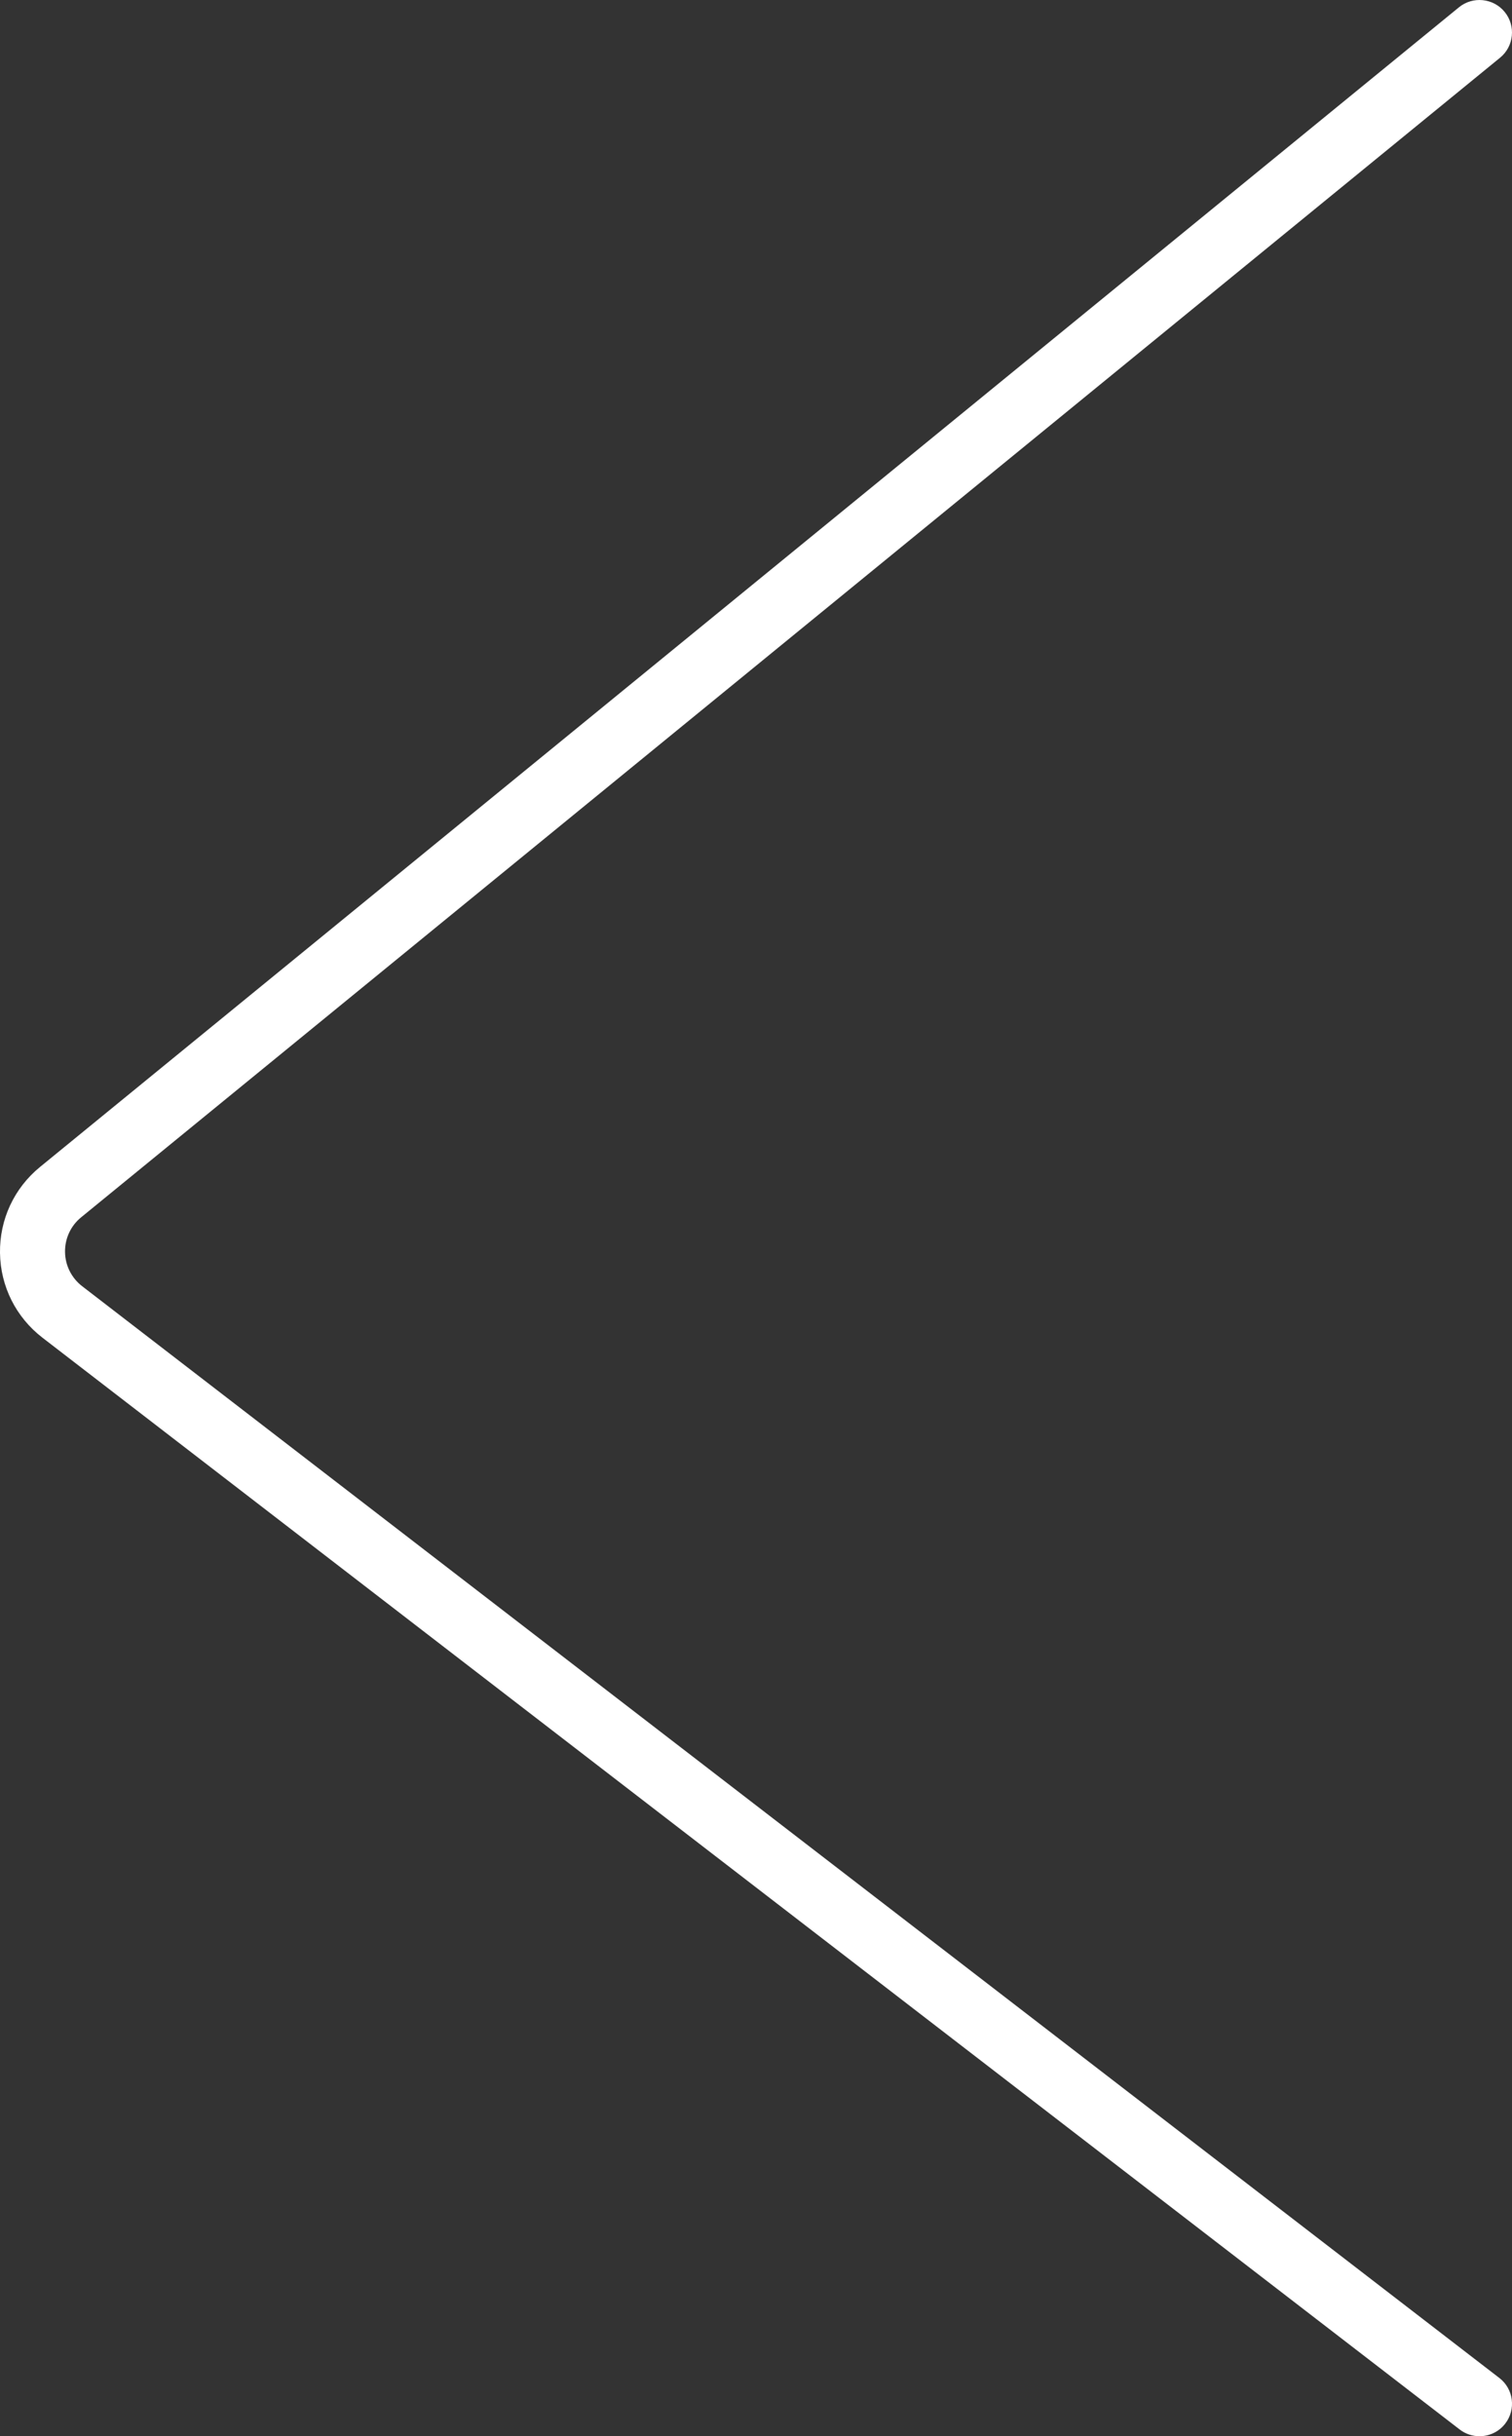 <?xml version="1.0" encoding="UTF-8"?><svg id="Layer_1" xmlns="http://www.w3.org/2000/svg" viewBox="0 0 255.75 412"><rect x="0" y="0" width="255.75" height="412" fill="#333333" stroke="none"/><path d="M250.25,412c-1.17,0-2.35-.37-3.35-1.14L7.19,226.23C2.7,222.77.08,217.55,0,211.89c-.08-5.66,2.39-10.96,6.77-14.54L246.77,1.24c2.35-1.92,5.82-1.57,7.74.78,1.92,2.35,1.57,5.82-.78,7.74L13.73,205.86c-1.77,1.44-2.76,3.58-2.73,5.87.03,2.28,1.09,4.39,2.9,5.79l239.71,184.63c2.41,1.85,2.85,5.31,1,7.71-1.08,1.41-2.71,2.14-4.36,2.14Z" style="fill:#fff;"/></svg>